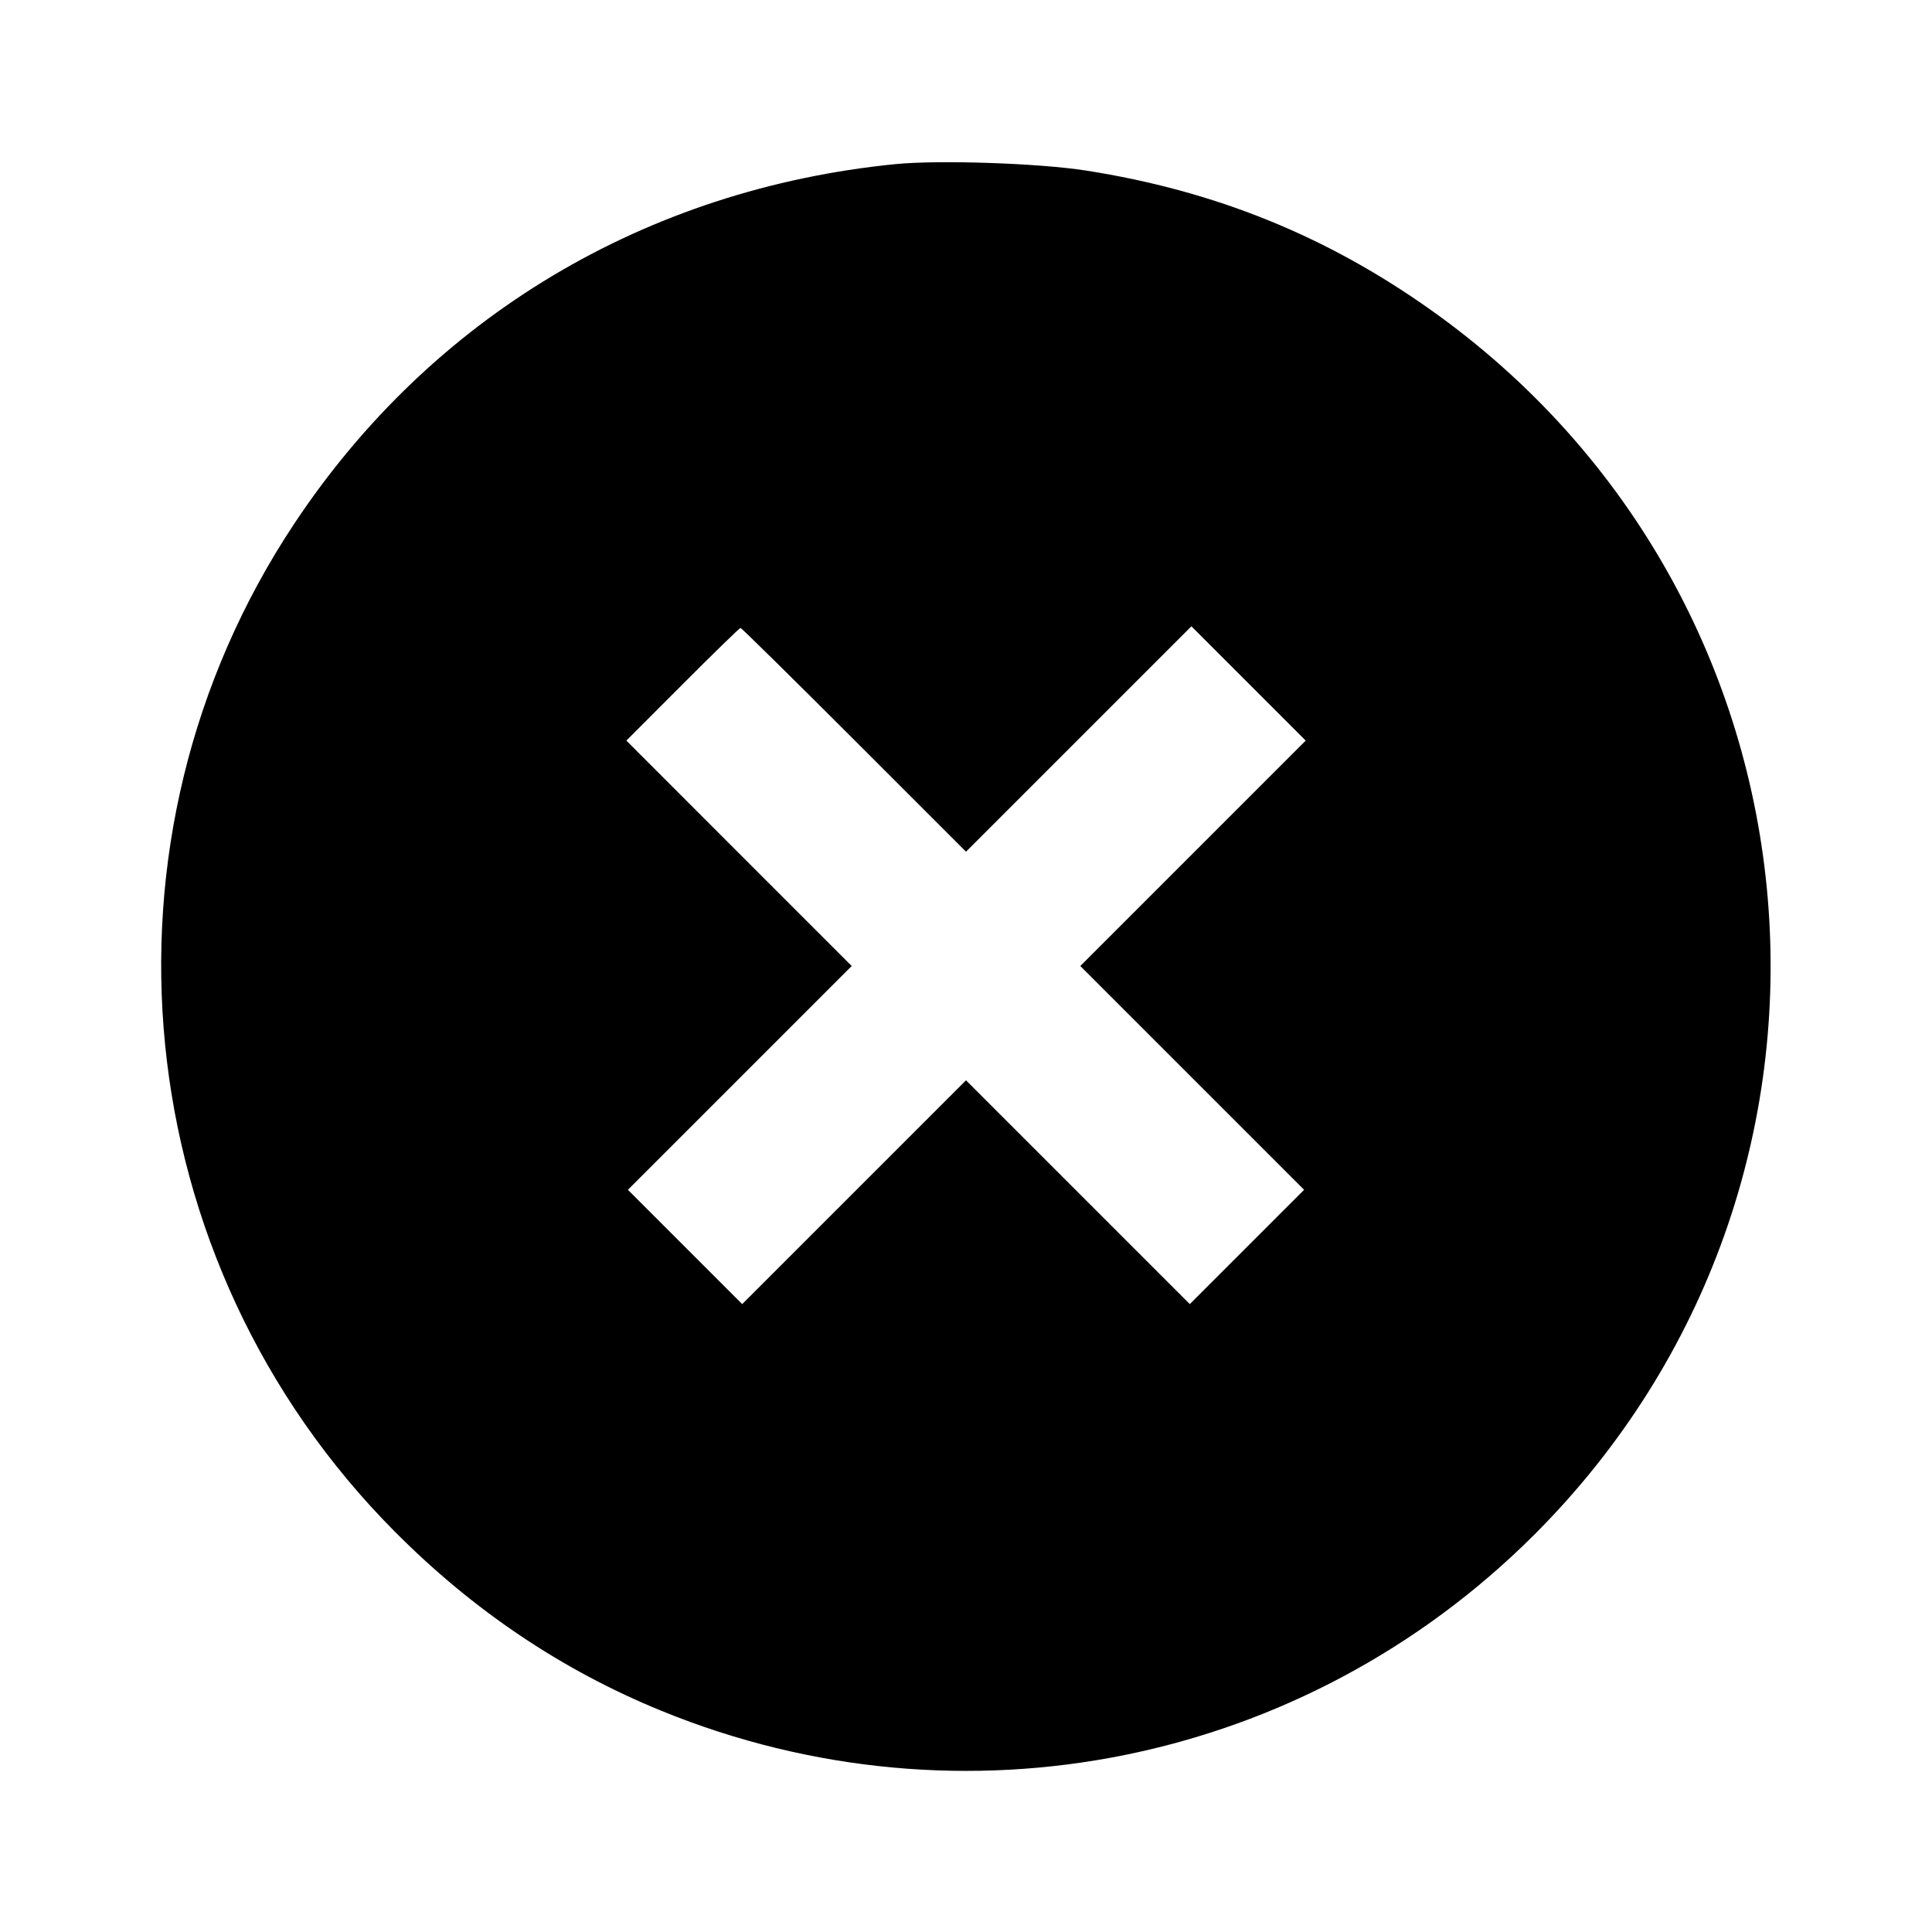 <svg viewBox="0 0 24 24" xmlns="http://www.w3.org/2000/svg"><path d="M11.120 2.039 C 8.020 2.349,5.361 3.939,3.659 6.500 C 1.048 10.428,1.568 15.667,4.900 19.022 C 5.878 20.007,6.984 20.750,8.220 21.254 C 11.958 22.779,16.203 21.920,19.062 19.062 C 23.445 14.678,22.834 7.442,17.778 3.853 C 16.479 2.930,15.094 2.370,13.493 2.119 C 12.909 2.027,11.660 1.985,11.120 2.039 M10.610 9.190 L 12.000 10.580 13.400 9.180 L 14.800 7.780 15.510 8.490 L 16.220 9.200 14.820 10.600 L 13.420 12.000 14.810 13.390 L 16.200 14.780 15.490 15.490 L 14.780 16.200 13.390 14.810 L 12.000 13.420 10.610 14.810 L 9.220 16.200 8.510 15.490 L 7.800 14.780 9.190 13.390 L 10.580 12.000 9.180 10.600 L 7.781 9.200 8.480 8.500 C 8.864 8.115,9.188 7.800,9.199 7.800 C 9.210 7.800,9.845 8.425,10.610 9.190 " stroke="none" fill-rule="evenodd" fill="black"></path></svg>